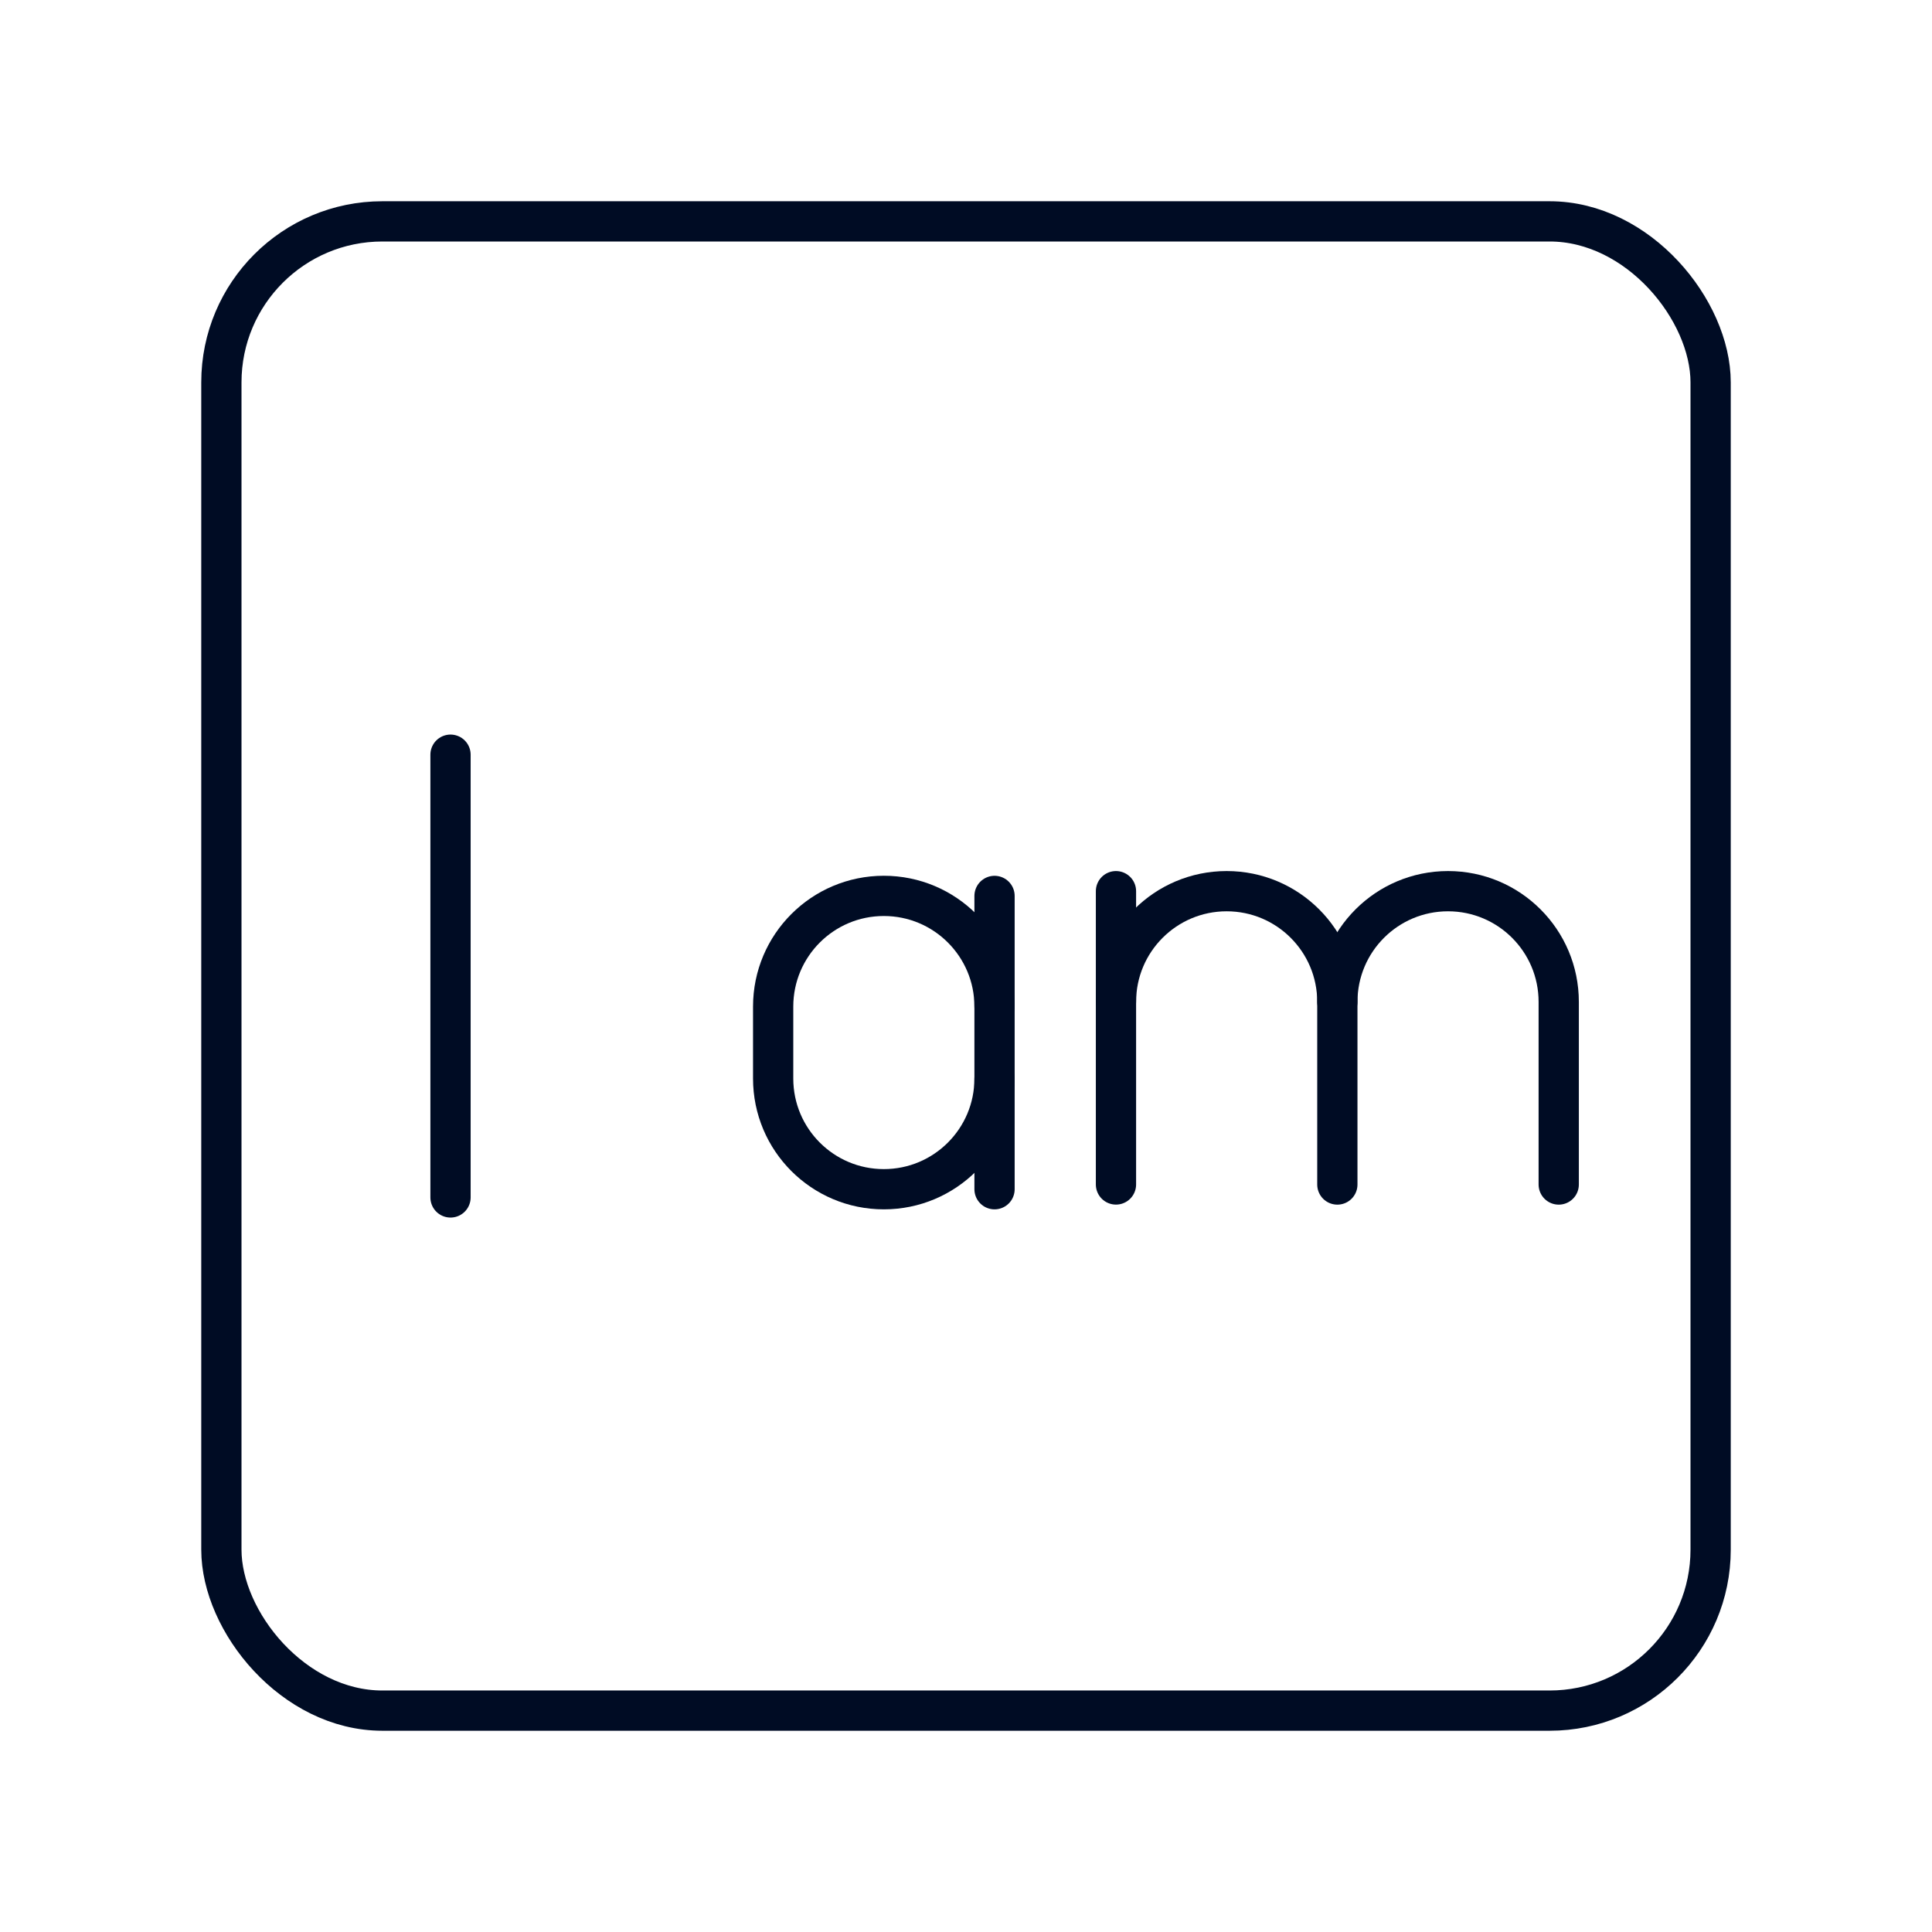 <?xml version="1.0" encoding="UTF-8" standalone="no"?>
<svg
   id="Layer_1"
   data-name="Layer 1"
   version="1.1"
   viewBox="0 0 48 48"
   sodipodi:docname="i_amsterdam.svg"
   inkscape:version="1.1.2 (0a00cf5339, 2022-02-04)"
   xmlns:inkscape="http://www.inkscape.org/namespaces/inkscape"
   xmlns:sodipodi="http://sodipodi.sourceforge.net/DTD/sodipodi-0.dtd"
   xmlns="http://www.w3.org/2000/svg"
   xmlns:svg="http://www.w3.org/2000/svg">
  <sodipodi:namedview
     id="namedview9"
     pagecolor="#ffffff"
     bordercolor="#666666"
     borderopacity="1.0"
     inkscape:pageshadow="2"
     inkscape:pageopacity="0.0"
     inkscape:pagecheckerboard="0"
     showgrid="false"
     inkscape:zoom="7.4895833"
     inkscape:cx="23.96662"
     inkscape:cy="26.837274"
     inkscape:window-width="1680"
     inkscape:window-height="988"
     inkscape:window-x="0"
     inkscape:window-y="25"
     inkscape:window-maximized="1"
     inkscape:current-layer="Layer_1" />
  <defs
     id="defs4">
    <style
       id="style2">
      .cls-1 {
        fill: none;
        stroke: #fff;
        stroke-linecap: round;
        stroke-linejoin: round;
      }
    </style>
  </defs>
  <rect
     class="cls-1"
     x="5.5"
     y="5.5"
     width="37"
     height="37"
     rx="4"
     ry="4"
     id="rect6"
     style="fill:none;fill-opacity:1;stroke:#000c24;stroke-opacity:1;stroke-width:1;stroke-miterlimit:4;stroke-dasharray:none" />
  <line
     class="r"
     x1="11.193"
     y1="18.75"
     x2="11.193"
     y2="29.75"
     id="line8"
     style="fill:none;stroke:#000c24;stroke-width:1;stroke-linecap:round;stroke-linejoin:round;stroke-miterlimit:4;stroke-dasharray:none;stroke-opacity:1" />
  <path
     class="r"
     d="m 27.726,24.891 c 0,-1.519 1.231,-2.75 2.75,-2.75 h 1.4e-5 c 1.519,0 2.75,1.231 2.75,2.75 v 4.538"
     id="path116"
     style="fill:none;stroke:#000c24;stroke-width:1;stroke-linecap:round;stroke-linejoin:round;stroke-miterlimit:4;stroke-dasharray:none;stroke-opacity:1" />
  <line
     class="r"
     x1="27.726"
     y1="22.141"
     x2="27.726"
     y2="29.428"
     id="line118"
     style="fill:none;stroke:#000c24;stroke-width:1;stroke-linecap:round;stroke-linejoin:round;stroke-miterlimit:4;stroke-dasharray:none;stroke-opacity:1" />
  <path
     class="r"
     d="m 33.226,24.891 c 0,-1.519 1.231,-2.75 2.75,-2.75 h 1.2e-5 c 1.519,0 2.75,1.231 2.75,2.75 v 4.538"
     id="path120"
     style="fill:none;stroke:#000c24;stroke-width:1;stroke-linecap:round;stroke-linejoin:round;stroke-miterlimit:4;stroke-dasharray:none;stroke-opacity:1" />
  <path
     class="r"
     d="m 24.709,26.796 c 0,1.519 -1.231,2.75 -2.75,2.75 h -6e-6 c -1.519,0 -2.75,-1.231 -2.75,-2.75 v -1.788 c 0,-1.519 1.231,-2.75 2.75,-2.75 h 6e-6 c 1.519,0 2.75,1.231 2.75,2.75"
     id="path216"
     style="fill:none;stroke:#000c24;stroke-width:1;stroke-linecap:round;stroke-linejoin:round;stroke-miterlimit:4;stroke-dasharray:none;stroke-opacity:1" />
  <line
     class="r"
     x1="24.709"
     y1="29.546"
     x2="24.709"
     y2="22.259"
     id="line218"
     style="fill:none;stroke:#000c24;stroke-width:1;stroke-linecap:round;stroke-linejoin:round;stroke-miterlimit:4;stroke-dasharray:none;stroke-opacity:1" />
</svg>
